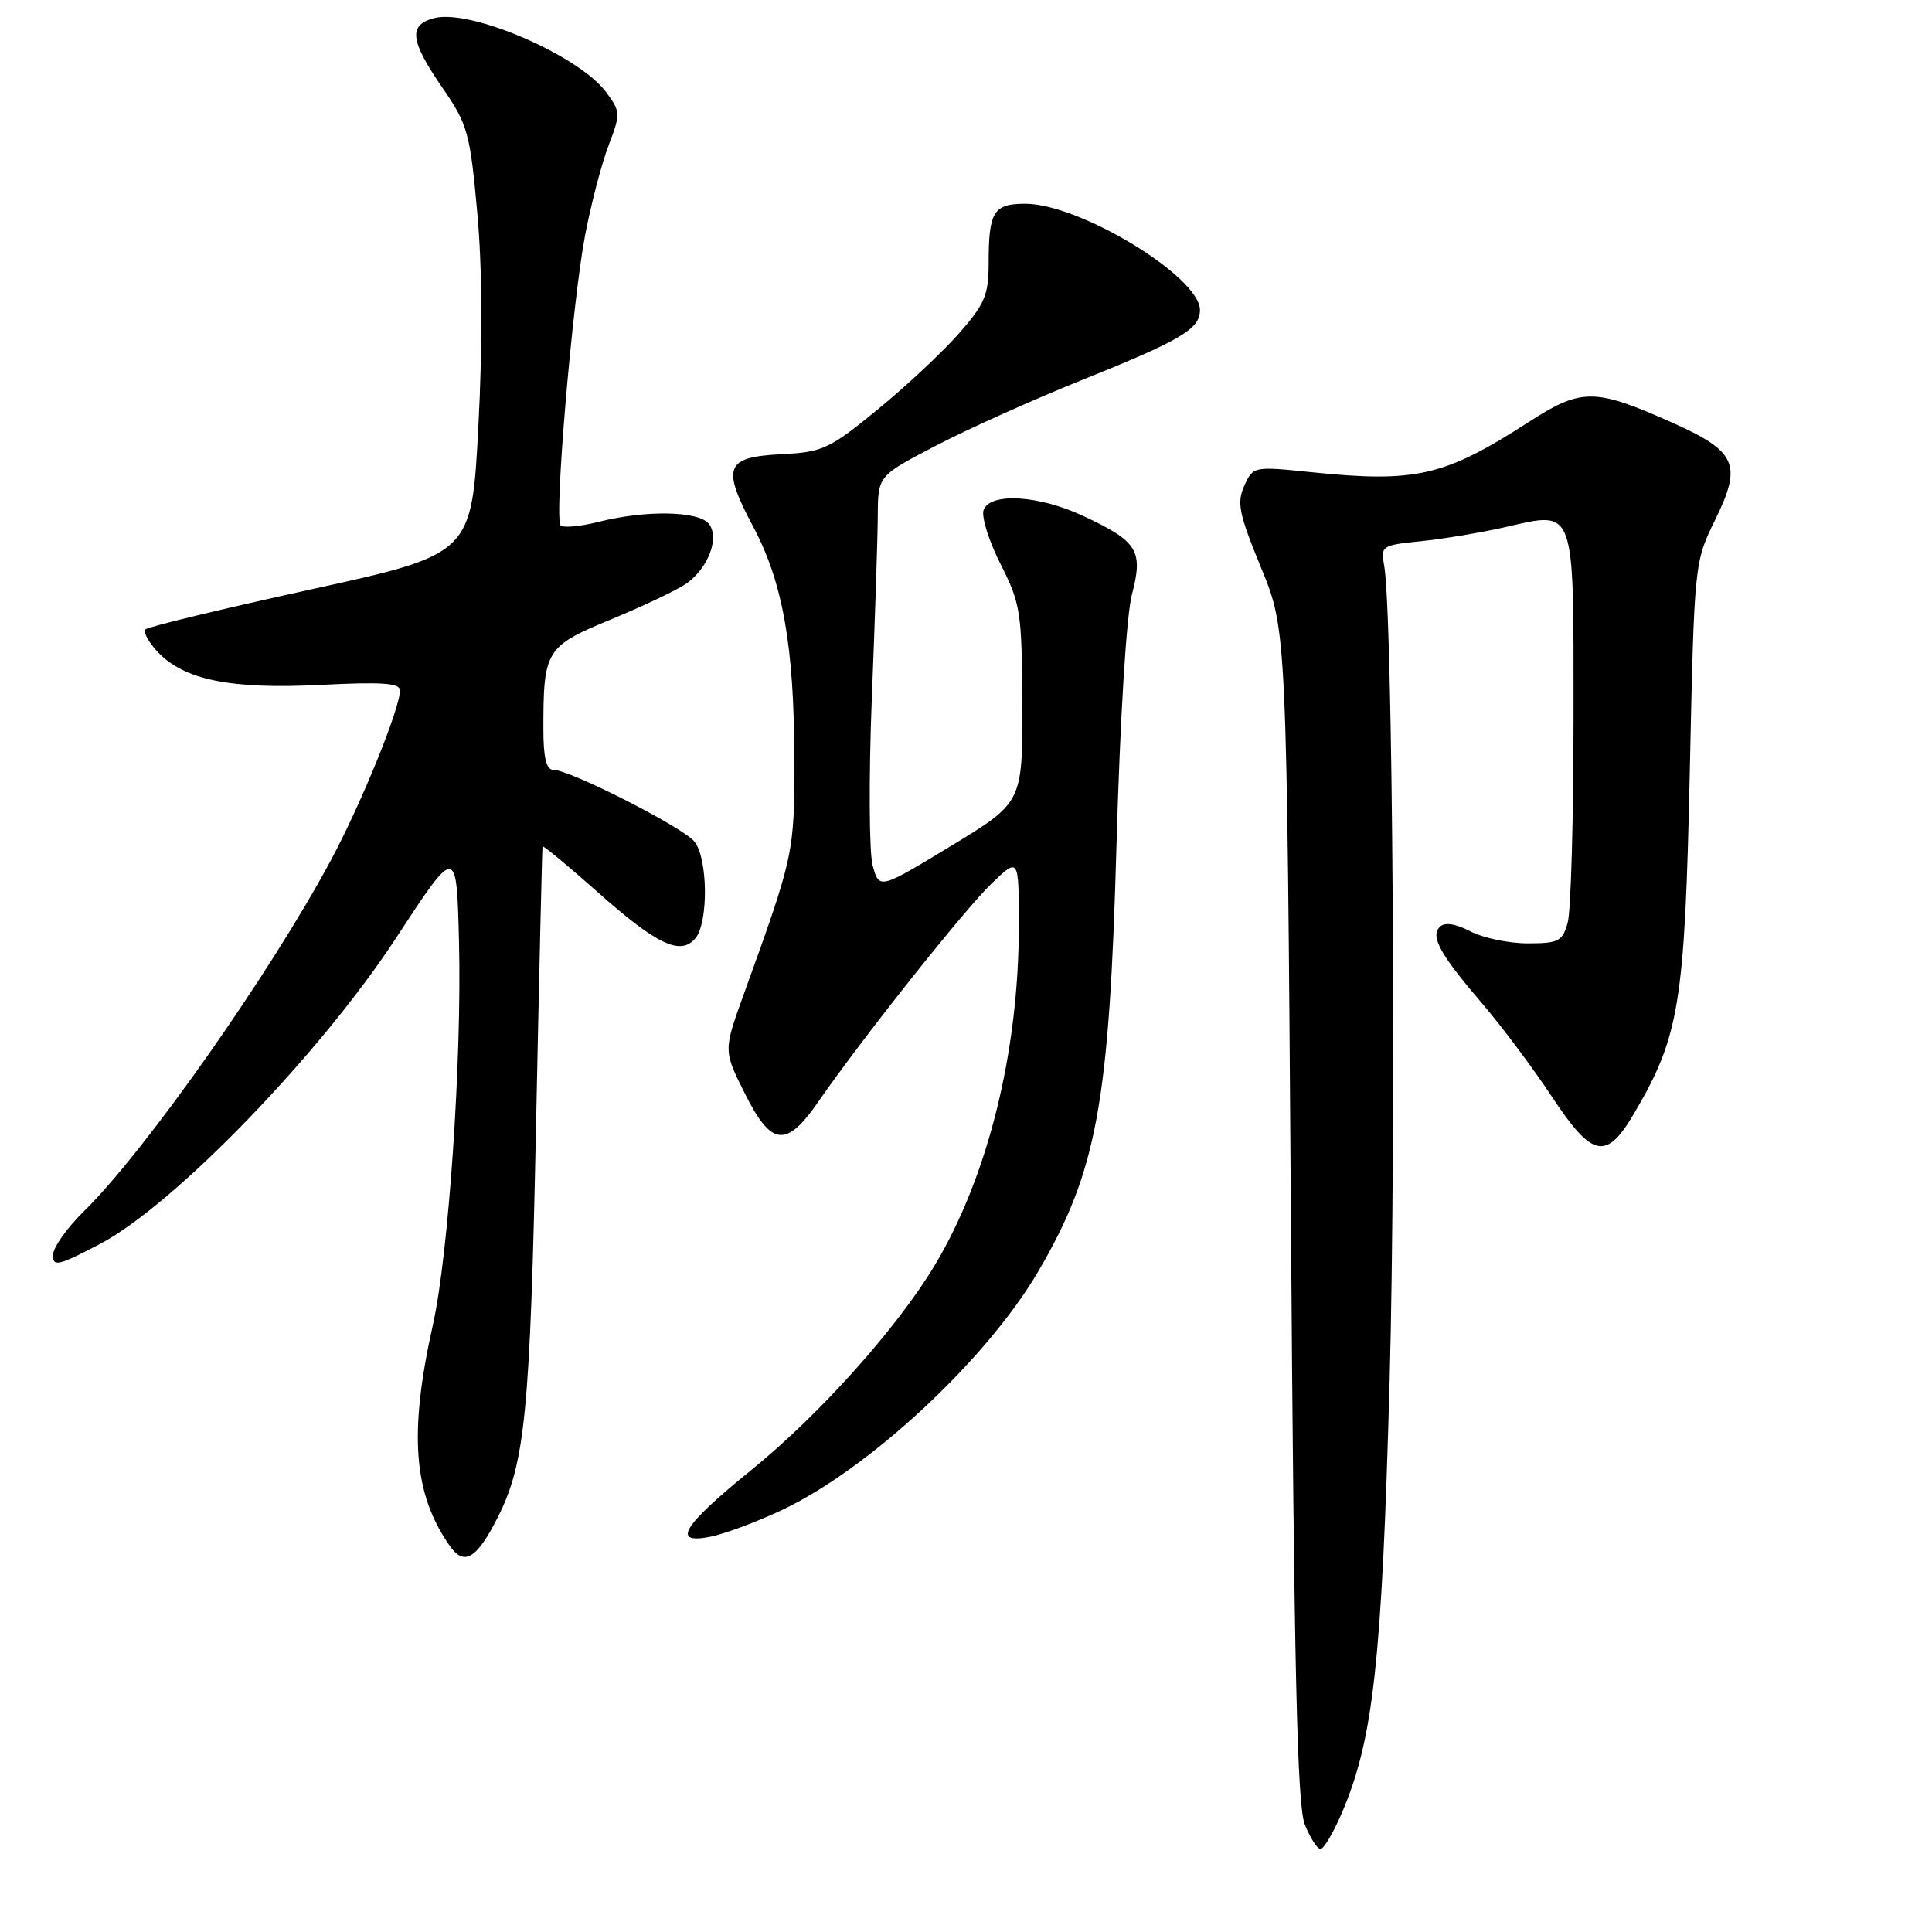 <?xml version="1.0" encoding="UTF-8" standalone="no"?>
<!DOCTYPE svg PUBLIC "-//W3C//DTD SVG 1.1//EN" "http://www.w3.org/Graphics/SVG/1.1/DTD/svg11.dtd" >
<svg xmlns="http://www.w3.org/2000/svg" xmlns:xlink="http://www.w3.org/1999/xlink" version="1.1" viewBox="0 0 256 256">
 <g >
 <path fill="currentColor"
d=" M 177.79 240.25 C 181.97 230.54 183.11 220.22 184.13 183.00 C 185.02 150.22 184.56 80.97 183.40 74.88 C 182.92 72.36 183.12 72.23 188.20 71.72 C 191.11 71.43 196.11 70.60 199.30 69.88 C 208.87 67.71 208.50 66.71 208.50 95.11 C 208.50 108.52 208.15 120.74 207.73 122.25 C 207.04 124.73 206.52 125.00 202.43 125.00 C 199.94 125.00 196.52 124.29 194.84 123.41 C 192.84 122.38 191.43 122.17 190.79 122.81 C 189.50 124.10 190.81 126.45 196.54 133.14 C 199.06 136.09 203.13 141.54 205.59 145.25 C 211.01 153.47 212.84 153.84 216.57 147.46 C 222.53 137.31 223.24 132.94 223.90 102.50 C 224.50 74.50 224.50 74.50 227.31 68.79 C 230.86 61.55 230.09 59.81 221.66 56.04 C 211.31 51.41 209.57 51.40 202.58 55.91 C 191.40 63.12 187.63 63.99 173.78 62.57 C 166.12 61.78 166.05 61.79 164.88 64.36 C 163.86 66.60 164.16 68.08 167.10 75.23 C 170.50 83.50 170.50 83.50 171.05 161.00 C 171.47 221.27 171.88 239.22 172.89 241.75 C 173.61 243.54 174.55 245.00 174.97 245.00 C 175.40 245.00 176.67 242.86 177.79 240.25 Z  M 65.95 201.07 C 69.58 193.89 70.25 187.08 71.02 149.50 C 71.44 129.15 71.83 112.35 71.89 112.16 C 71.95 111.97 75.26 114.72 79.25 118.26 C 87.05 125.19 90.20 126.67 92.14 124.33 C 93.90 122.21 93.80 113.68 92.00 111.50 C 90.41 109.57 75.50 102.00 73.30 102.00 C 72.39 102.00 72.00 100.37 72.00 96.62 C 72.00 86.14 72.30 85.65 80.97 82.07 C 85.25 80.30 89.74 78.17 90.94 77.33 C 93.87 75.27 95.40 71.18 93.90 69.38 C 92.51 67.70 85.56 67.58 79.40 69.13 C 76.94 69.75 74.64 69.97 74.29 69.62 C 73.40 68.74 75.82 40.12 77.54 31.11 C 78.33 27.00 79.72 21.67 80.64 19.27 C 82.25 15.06 82.23 14.79 80.31 12.20 C 76.70 7.35 62.41 1.18 57.59 2.39 C 54.08 3.27 54.31 5.36 58.60 11.59 C 61.97 16.48 62.28 17.56 63.24 28.16 C 63.91 35.49 63.96 45.50 63.39 56.46 C 62.50 73.43 62.50 73.43 41.20 78.10 C 29.49 80.67 19.62 83.05 19.28 83.39 C 18.94 83.73 19.67 85.08 20.90 86.39 C 24.38 90.10 30.62 91.36 42.54 90.75 C 50.62 90.34 53.00 90.50 53.00 91.49 C 53.00 93.88 47.87 106.48 43.87 113.94 C 35.78 129.02 19.21 152.57 11.12 160.50 C 8.87 162.70 7.03 165.31 7.02 166.31 C 7.00 167.89 7.77 167.71 13.25 164.83 C 23.08 159.66 42.43 139.66 52.50 124.26 C 60.50 112.03 60.50 112.03 60.82 124.76 C 61.21 140.35 59.45 166.19 57.36 175.56 C 54.15 189.93 54.76 197.94 59.60 204.84 C 61.51 207.56 63.16 206.57 65.95 201.07 Z  M 103.50 200.14 C 115.10 194.70 130.69 180.21 137.56 168.49 C 145.34 155.21 146.99 146.25 147.94 112.00 C 148.42 95.09 149.25 81.57 149.99 78.75 C 151.51 72.95 150.75 71.73 143.50 68.35 C 137.63 65.62 131.23 65.23 130.34 67.56 C 130.01 68.42 131.01 71.65 132.57 74.73 C 135.24 80.01 135.41 81.09 135.45 93.33 C 135.50 106.33 135.50 106.33 126.00 112.10 C 116.50 117.86 116.50 117.86 115.63 114.68 C 115.16 112.93 115.11 102.95 115.52 92.50 C 115.94 82.05 116.30 71.15 116.31 68.27 C 116.34 63.05 116.34 63.05 124.08 59.02 C 128.33 56.81 136.92 52.95 143.16 50.44 C 156.48 45.09 159.00 43.61 159.00 41.08 C 159.00 36.68 143.09 27.00 135.86 27.00 C 131.63 27.00 131.00 28.03 131.00 34.94 C 131.00 39.08 130.47 40.32 127.05 44.20 C 124.88 46.67 120.03 51.21 116.26 54.29 C 109.87 59.52 109.02 59.91 103.47 60.19 C 96.09 60.57 95.59 61.88 99.83 69.84 C 103.72 77.17 105.23 85.66 105.25 100.50 C 105.27 113.07 105.24 113.24 98.51 131.86 C 95.86 139.22 95.86 139.22 98.68 144.86 C 102.20 151.91 104.17 152.14 108.42 146.00 C 114.20 137.64 127.80 120.52 131.41 117.05 C 135.00 113.61 135.00 113.61 135.00 122.67 C 135.00 139.36 130.91 155.87 123.88 167.62 C 118.88 175.97 108.56 187.49 99.50 194.83 C 90.40 202.21 88.91 204.67 94.15 203.62 C 95.99 203.25 100.20 201.69 103.50 200.14 Z "/>
</g>
</svg>